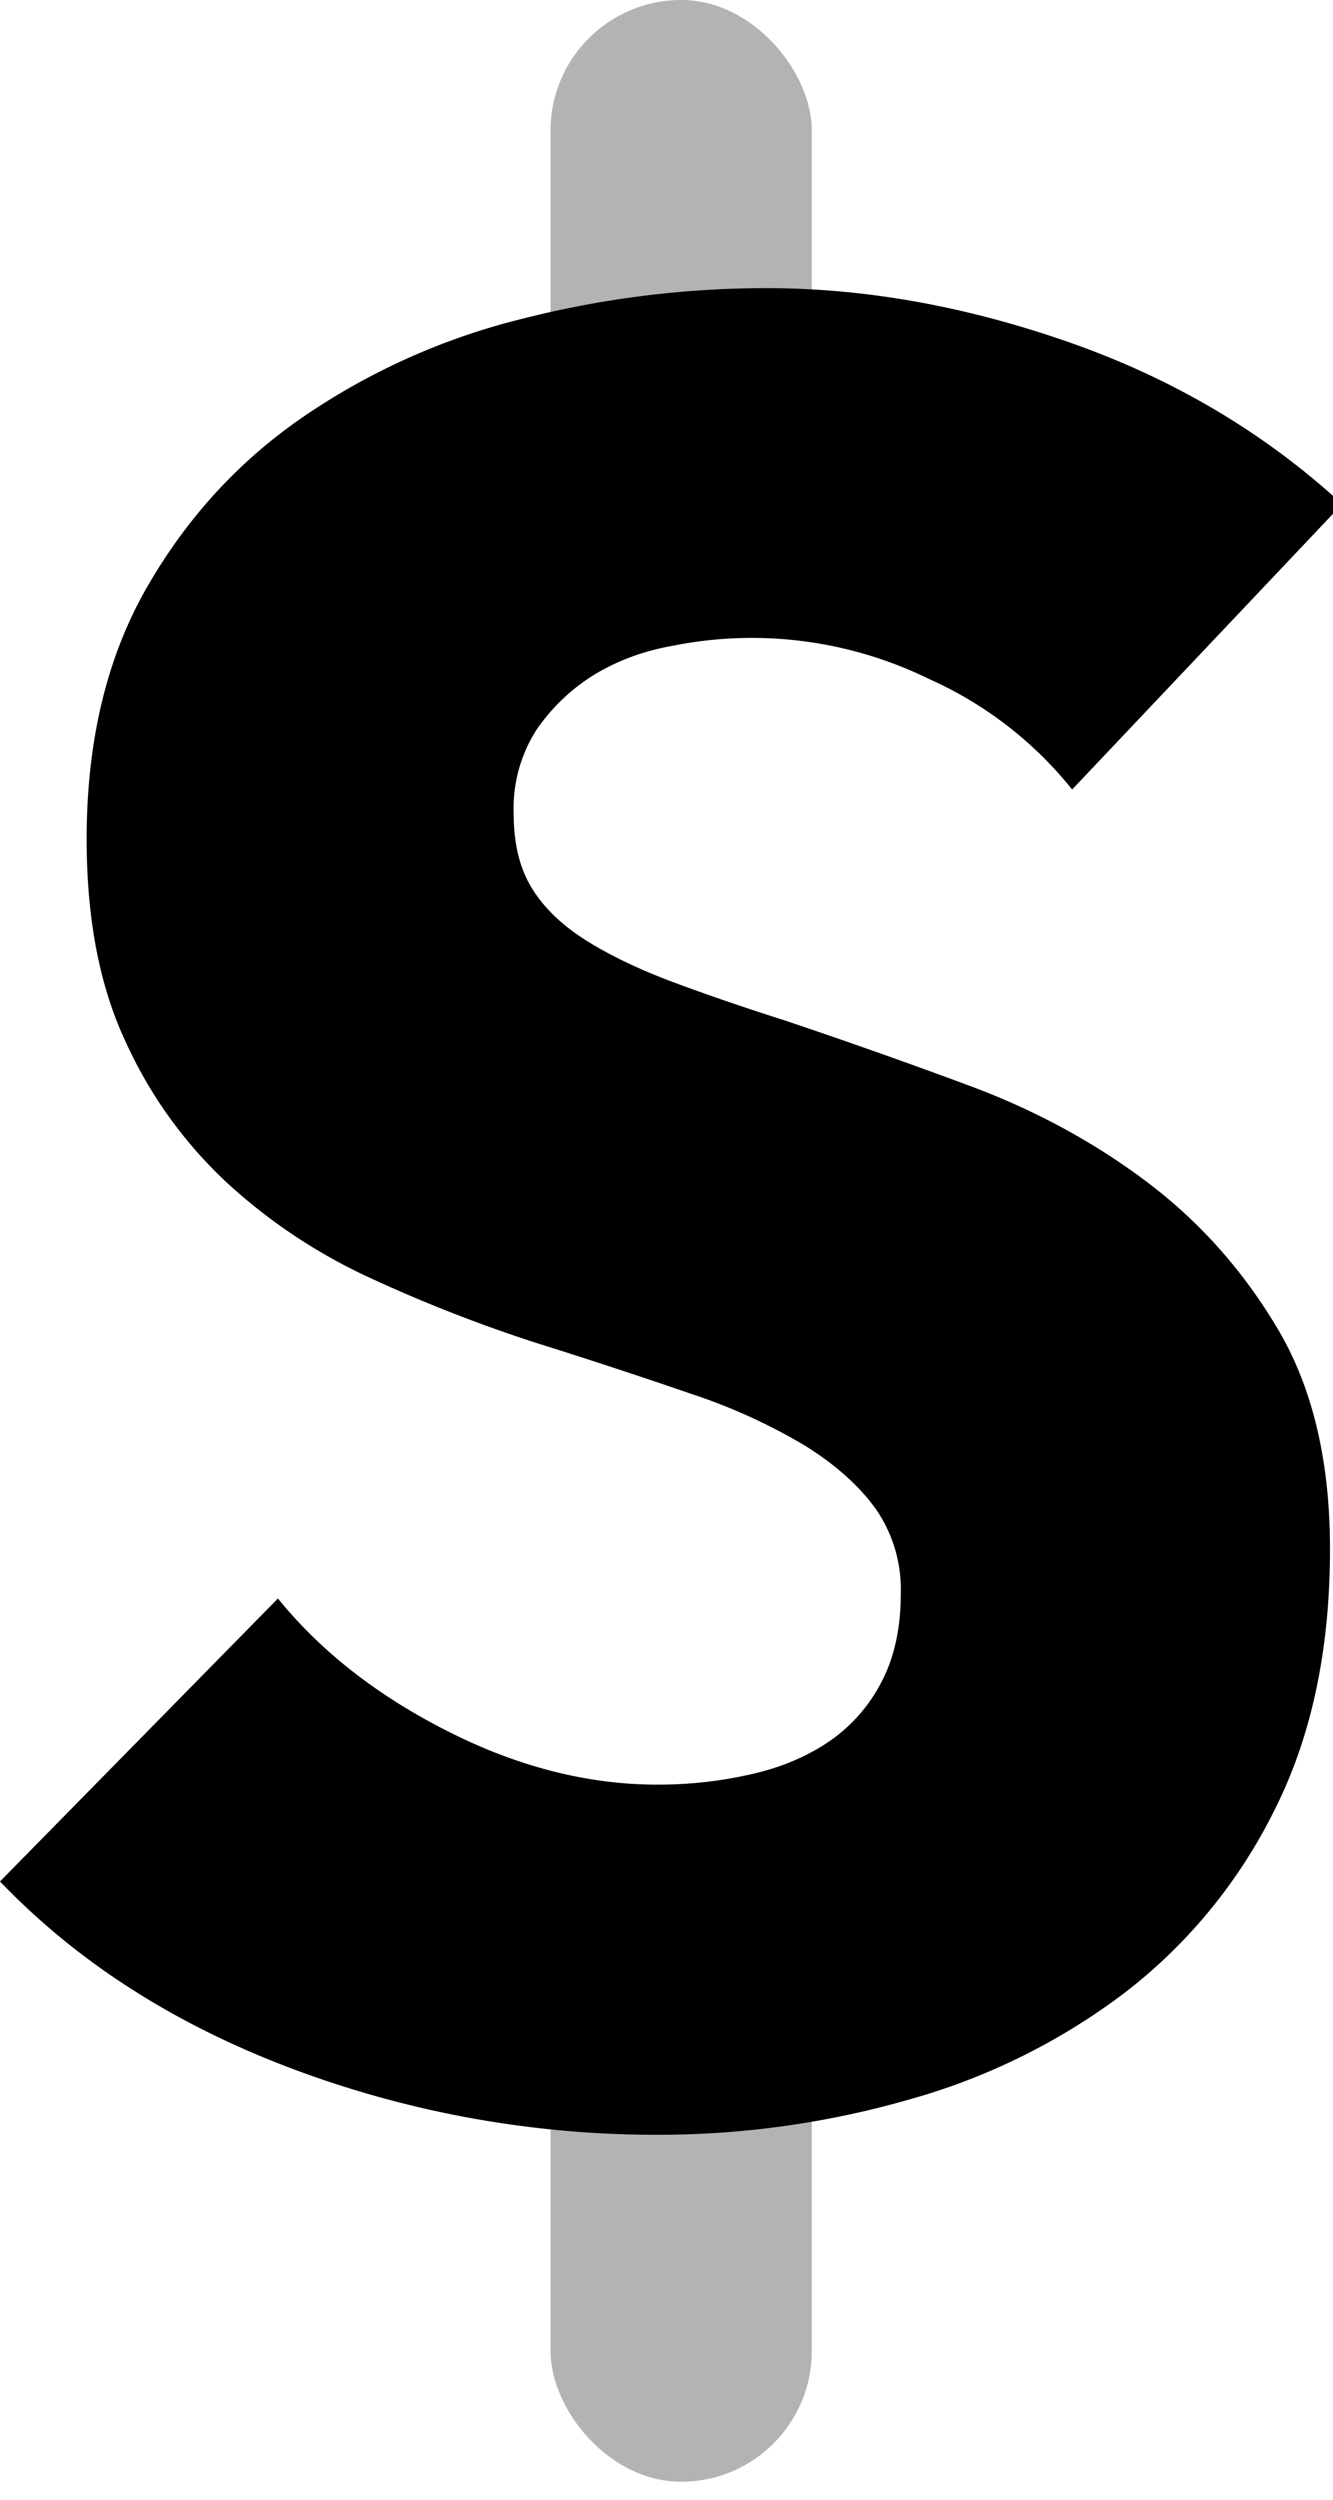 <svg xmlns="http://www.w3.org/2000/svg" width="8" height="15" viewBox="0 0 8 15">
    <g fill="#000" fill-rule="evenodd">
        <rect width="1.568" height="3.135" x="3.304" opacity=".3" rx=".784"/>
        <rect width="1.568" height="3.919" x="3.304" y="10.973" opacity=".3" rx=".784"/>
        <path d="M6.434 4.737a2.299 2.299 0 0 0-.857-.662 2.416 2.416 0 0 0-1.534-.201c-.173.03-.33.087-.469.17a1.16 1.16 0 0 0-.35.329.872.872 0 0 0-.141.513c0 .179.037.328.111.447.075.12.184.223.328.313.144.09.315.171.514.246.198.074.422.151.67.23.357.12.73.251 1.117.395.387.144.74.335 1.057.573.318.239.581.534.79.887.208.352.312.791.312 1.318 0 .605-.111 1.129-.335 1.57a3.133 3.133 0 0 1-.9 1.095 3.86 3.86 0 0 1-1.296.64 5.448 5.448 0 0 1-1.504.21 6.21 6.21 0 0 1-2.19-.395C1.052 12.15.467 11.777 0 11.29l1.668-1.698c.258.318.598.584 1.02.797.422.214.842.32 1.259.32.188 0 .372-.02.55-.06.18-.039.336-.104.47-.193a.97.97 0 0 0 .32-.357c.08-.15.119-.328.119-.536a.848.848 0 0 0-.149-.507c-.1-.139-.24-.265-.424-.38a3.419 3.419 0 0 0-.685-.312 35.202 35.202 0 0 0-.931-.306 8.895 8.895 0 0 1-.99-.387 3.315 3.315 0 0 1-.864-.573 2.655 2.655 0 0 1-.61-.849C.597 5.916.52 5.512.52 5.035c0-.586.12-1.087.358-1.504.238-.417.55-.76.938-1.027a4.03 4.03 0 0 1 1.31-.589 5.942 5.942 0 0 1 1.475-.186c.595 0 1.204.11 1.824.328.62.218 1.164.54 1.63.968L6.435 4.737z"/>
    </g>
</svg>
